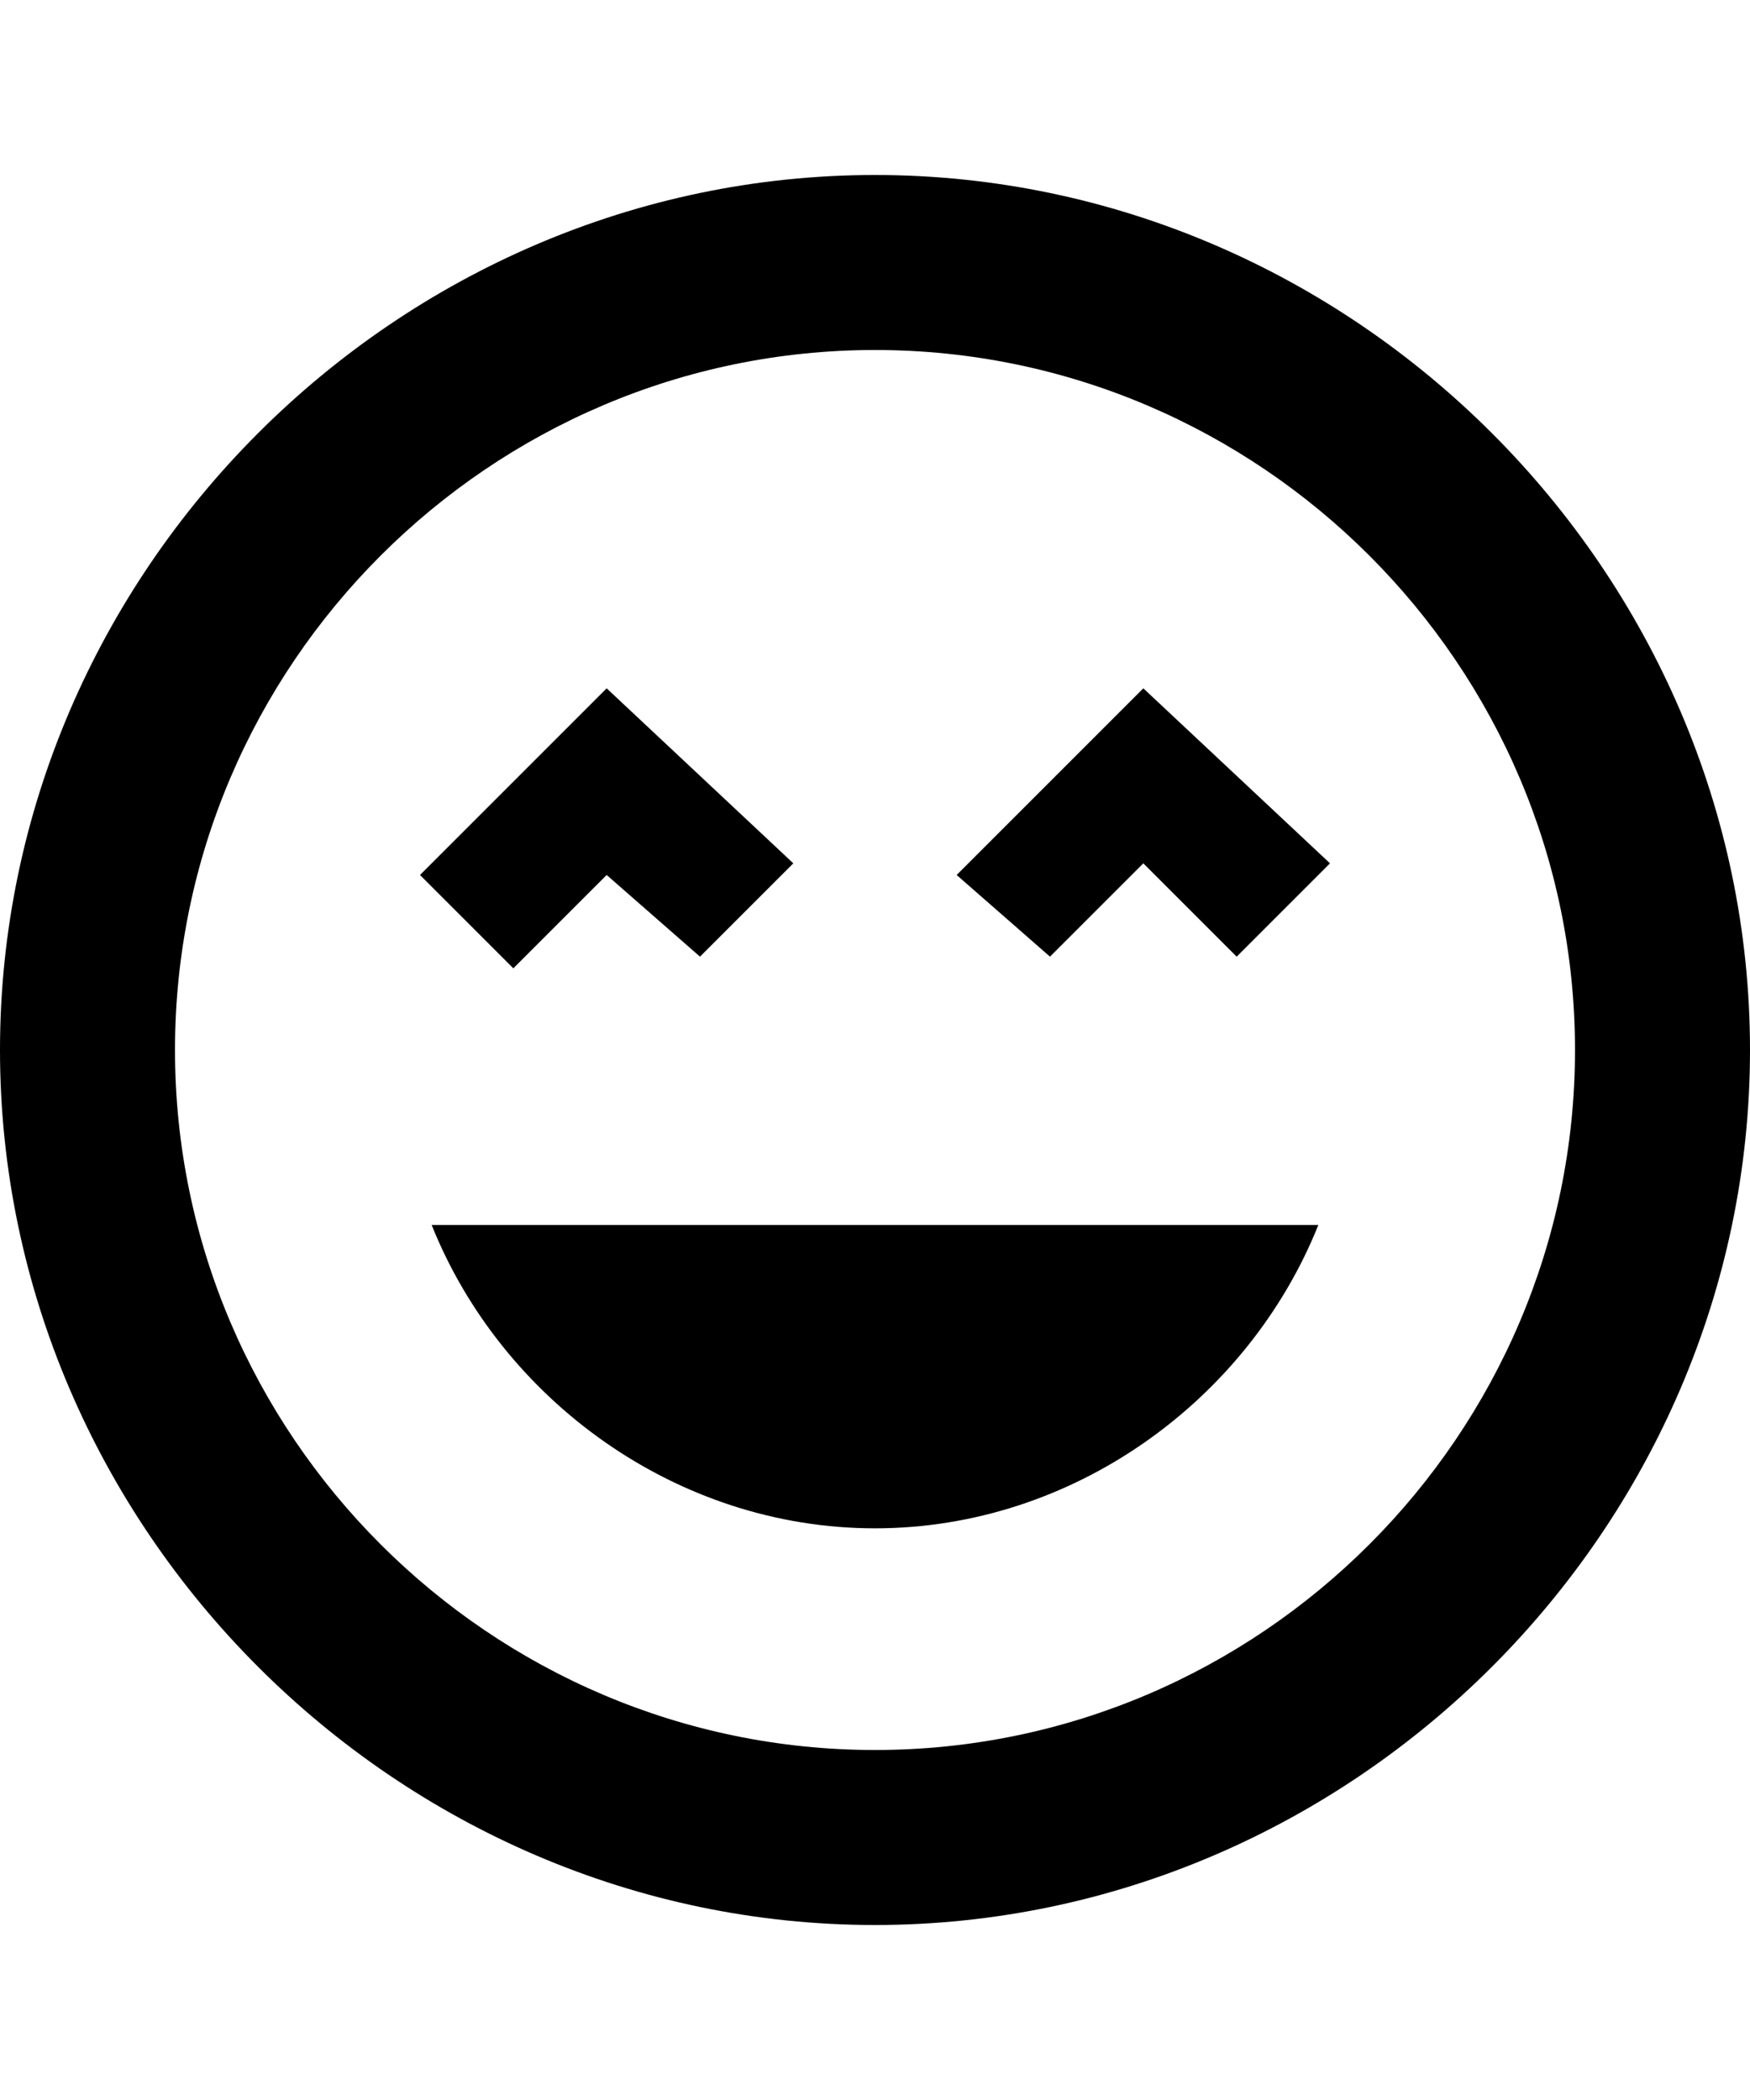 <?xml version="1.0" encoding="utf-8"?>
<!-- Generator: Adobe Illustrator 22.1.0, SVG Export Plug-In . SVG Version: 6.00 Build 0)  -->
<svg version="1.1" id="Layer_1" xmlns="http://www.w3.org/2000/svg" xmlns:xlink="http://www.w3.org/1999/xlink" x="0px" y="0px"
	 viewBox="0 0 15 18" style="enable-background:new 0 0 15 18;" xml:space="preserve">
<path d="M7.5,1.5C3.4,1.5,0,4.9,0,9s3.4,7.5,7.5,7.5S15,13.1,15,9S11.6,1.5,7.5,1.5z M7.5,15c-3.3,0-6-2.7-6-6s2.7-6,6-6s6,2.7,6,6
	S10.8,15,7.5,15z M8.2,7.5L9,8.2l0.8-0.8l0.8,0.8l0.8-0.8L9.8,5.9L8.2,7.5z M5.2,7.5L6,8.2l0.8-0.8L5.2,5.9L3.6,7.5l0.8,0.8L5.2,7.5
	z M7.5,13.1c1.7,0,3.2-1.1,3.8-2.6H3.7C4.3,12,5.8,13.1,7.5,13.1z"/>
<path style="fill:none;" d="M0,0h15v18H0V0z"/>
</svg>

